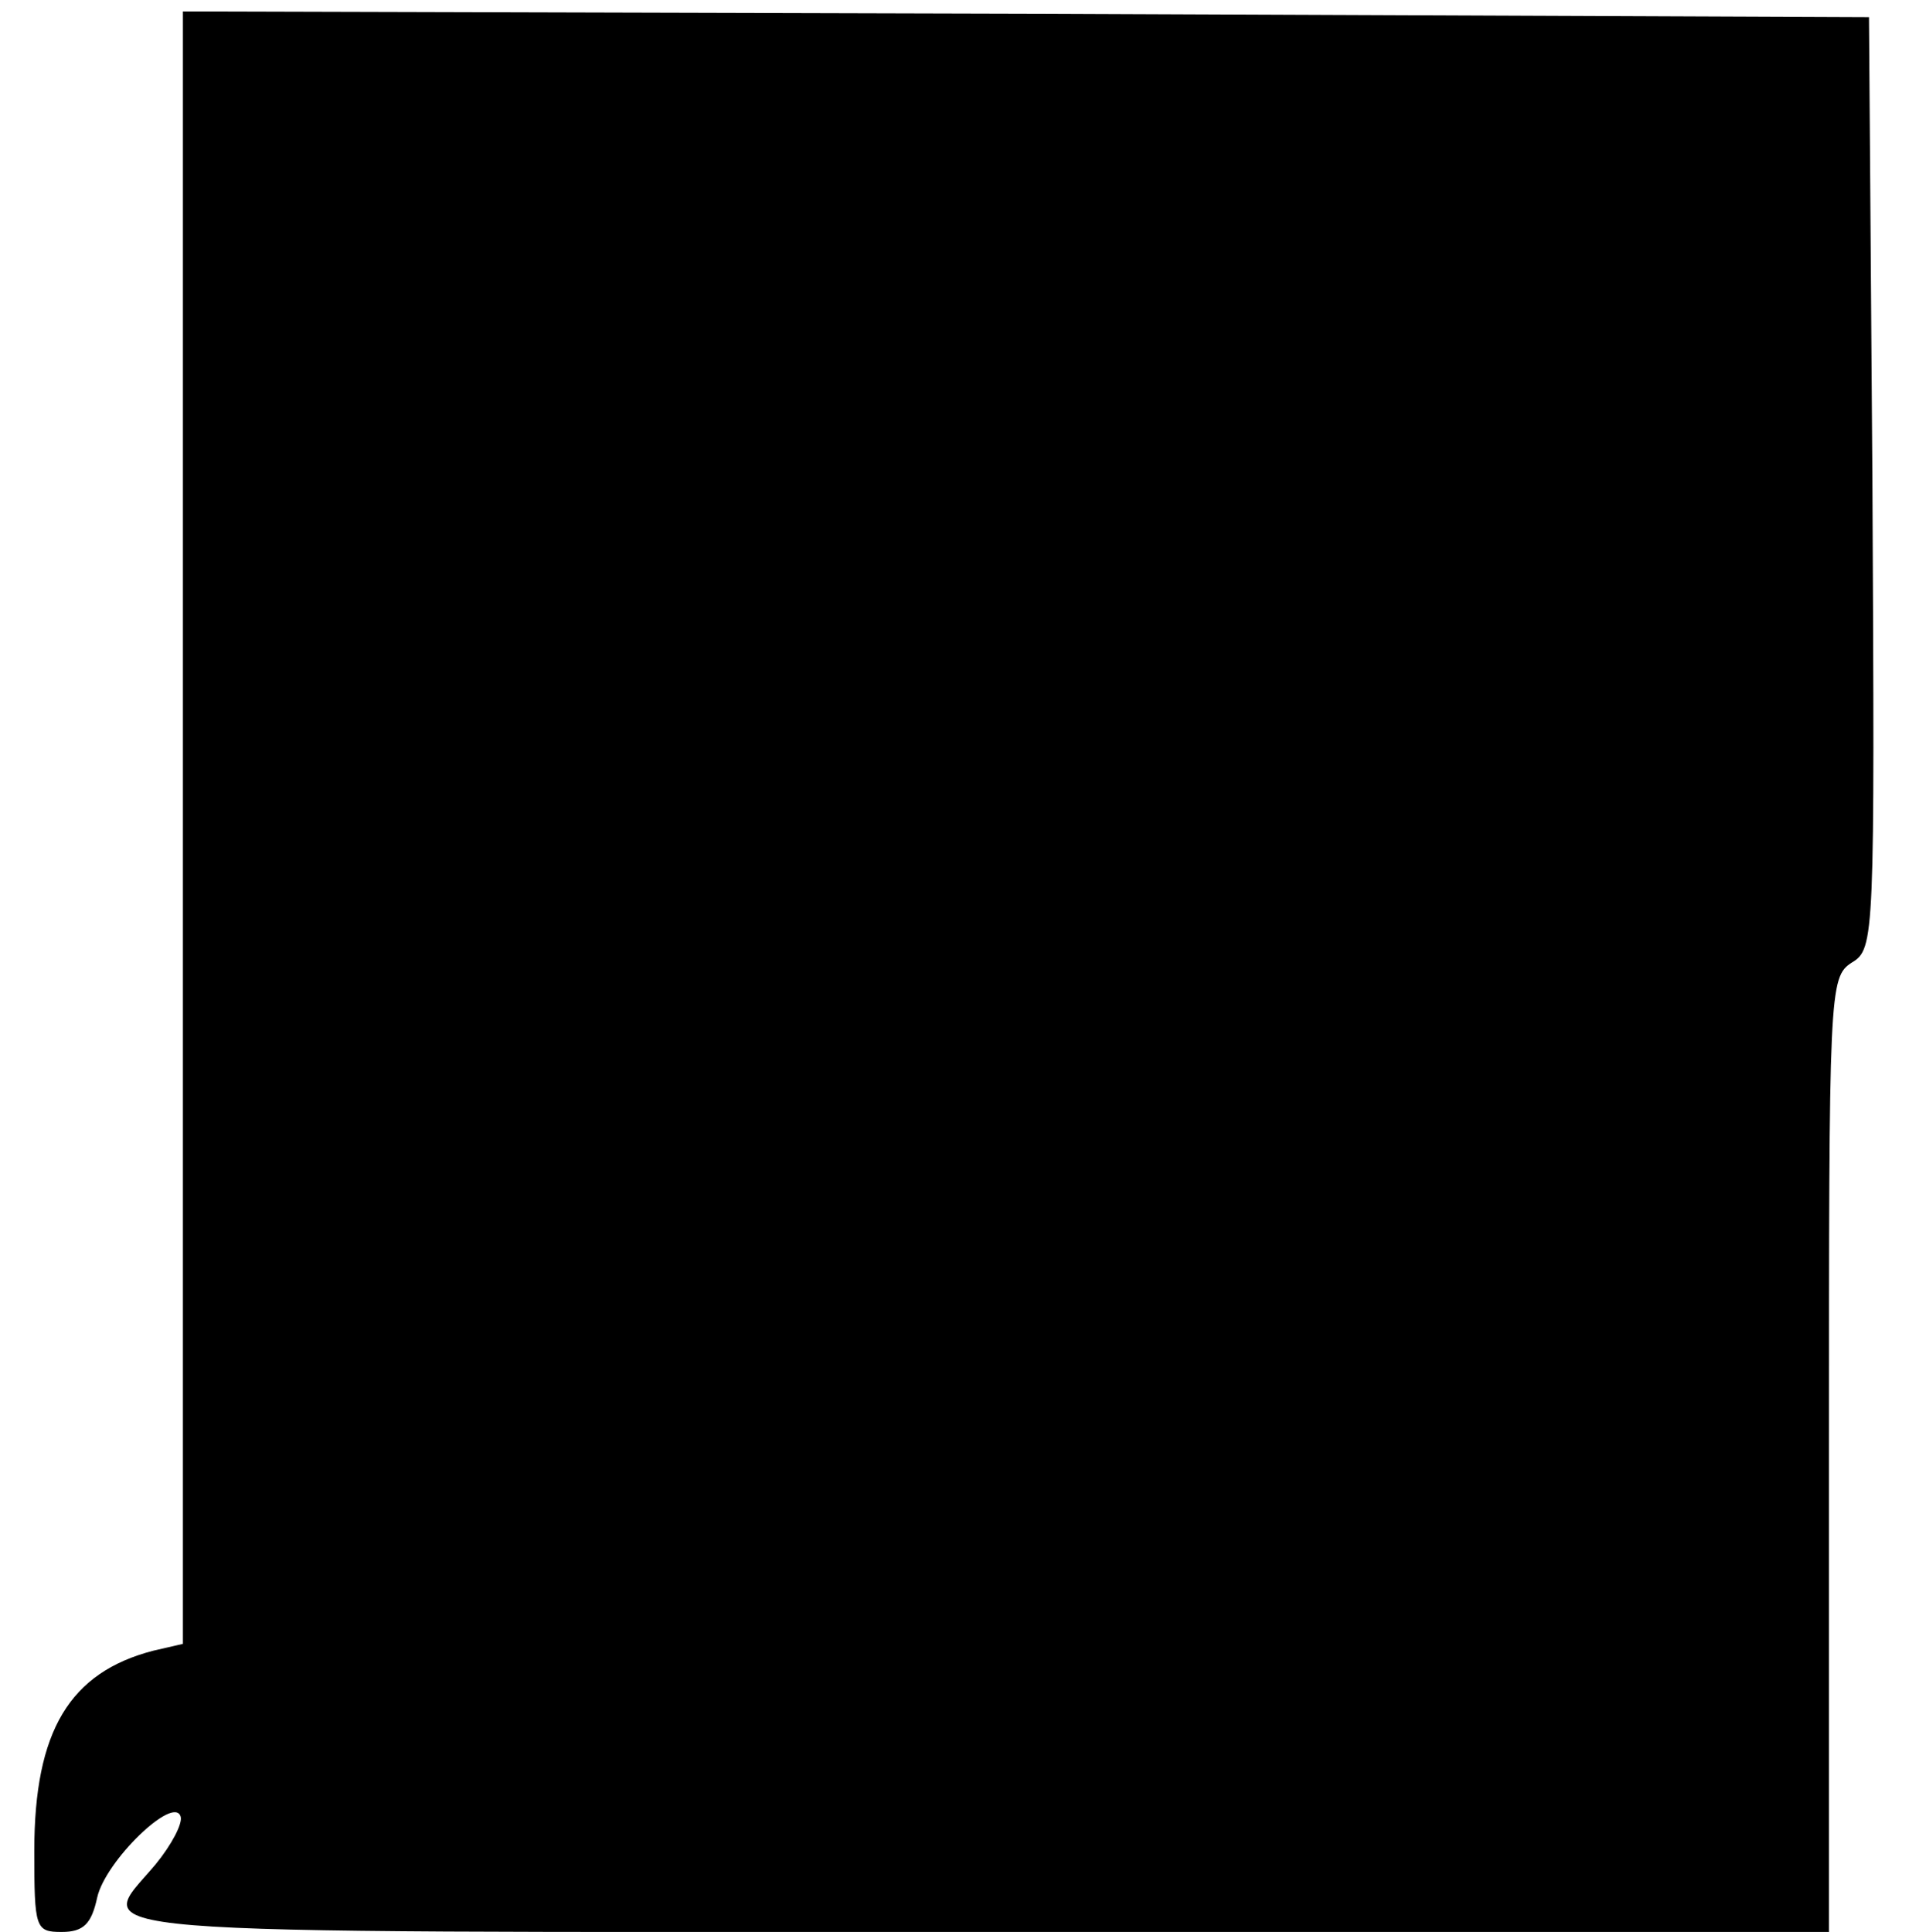 <?xml version="1.0" standalone="no"?>
<!DOCTYPE svg PUBLIC "-//W3C//DTD SVG 20010904//EN"
 "http://www.w3.org/TR/2001/REC-SVG-20010904/DTD/svg10.dtd">
<svg version="1.0" xmlns="http://www.w3.org/2000/svg"
 width="167pt" height="169pt" viewBox="0 0 167 169"
 preserveAspectRatio="xMidYMid meet">

<g transform="translate(0,169) scale(0.1,-0.1)"
fill="#000000" stroke="none">
<path d="M160 966 l0 -714 -26 -6 c-73 -19 -104 -70 -104 -175 0 -68 1 -71 24
-71 19 0 26 7 31 30 7 32 67 90 73 71 2 -6 -8 -25 -22 -42 -53 -63 -98 -59
719 -59 l745 0 0 418 c0 407 0 417 20 430 20 12 20 21 18 420 l-3 407 -737 3
-738 2 0 -714z"/>
</g>
</svg>
